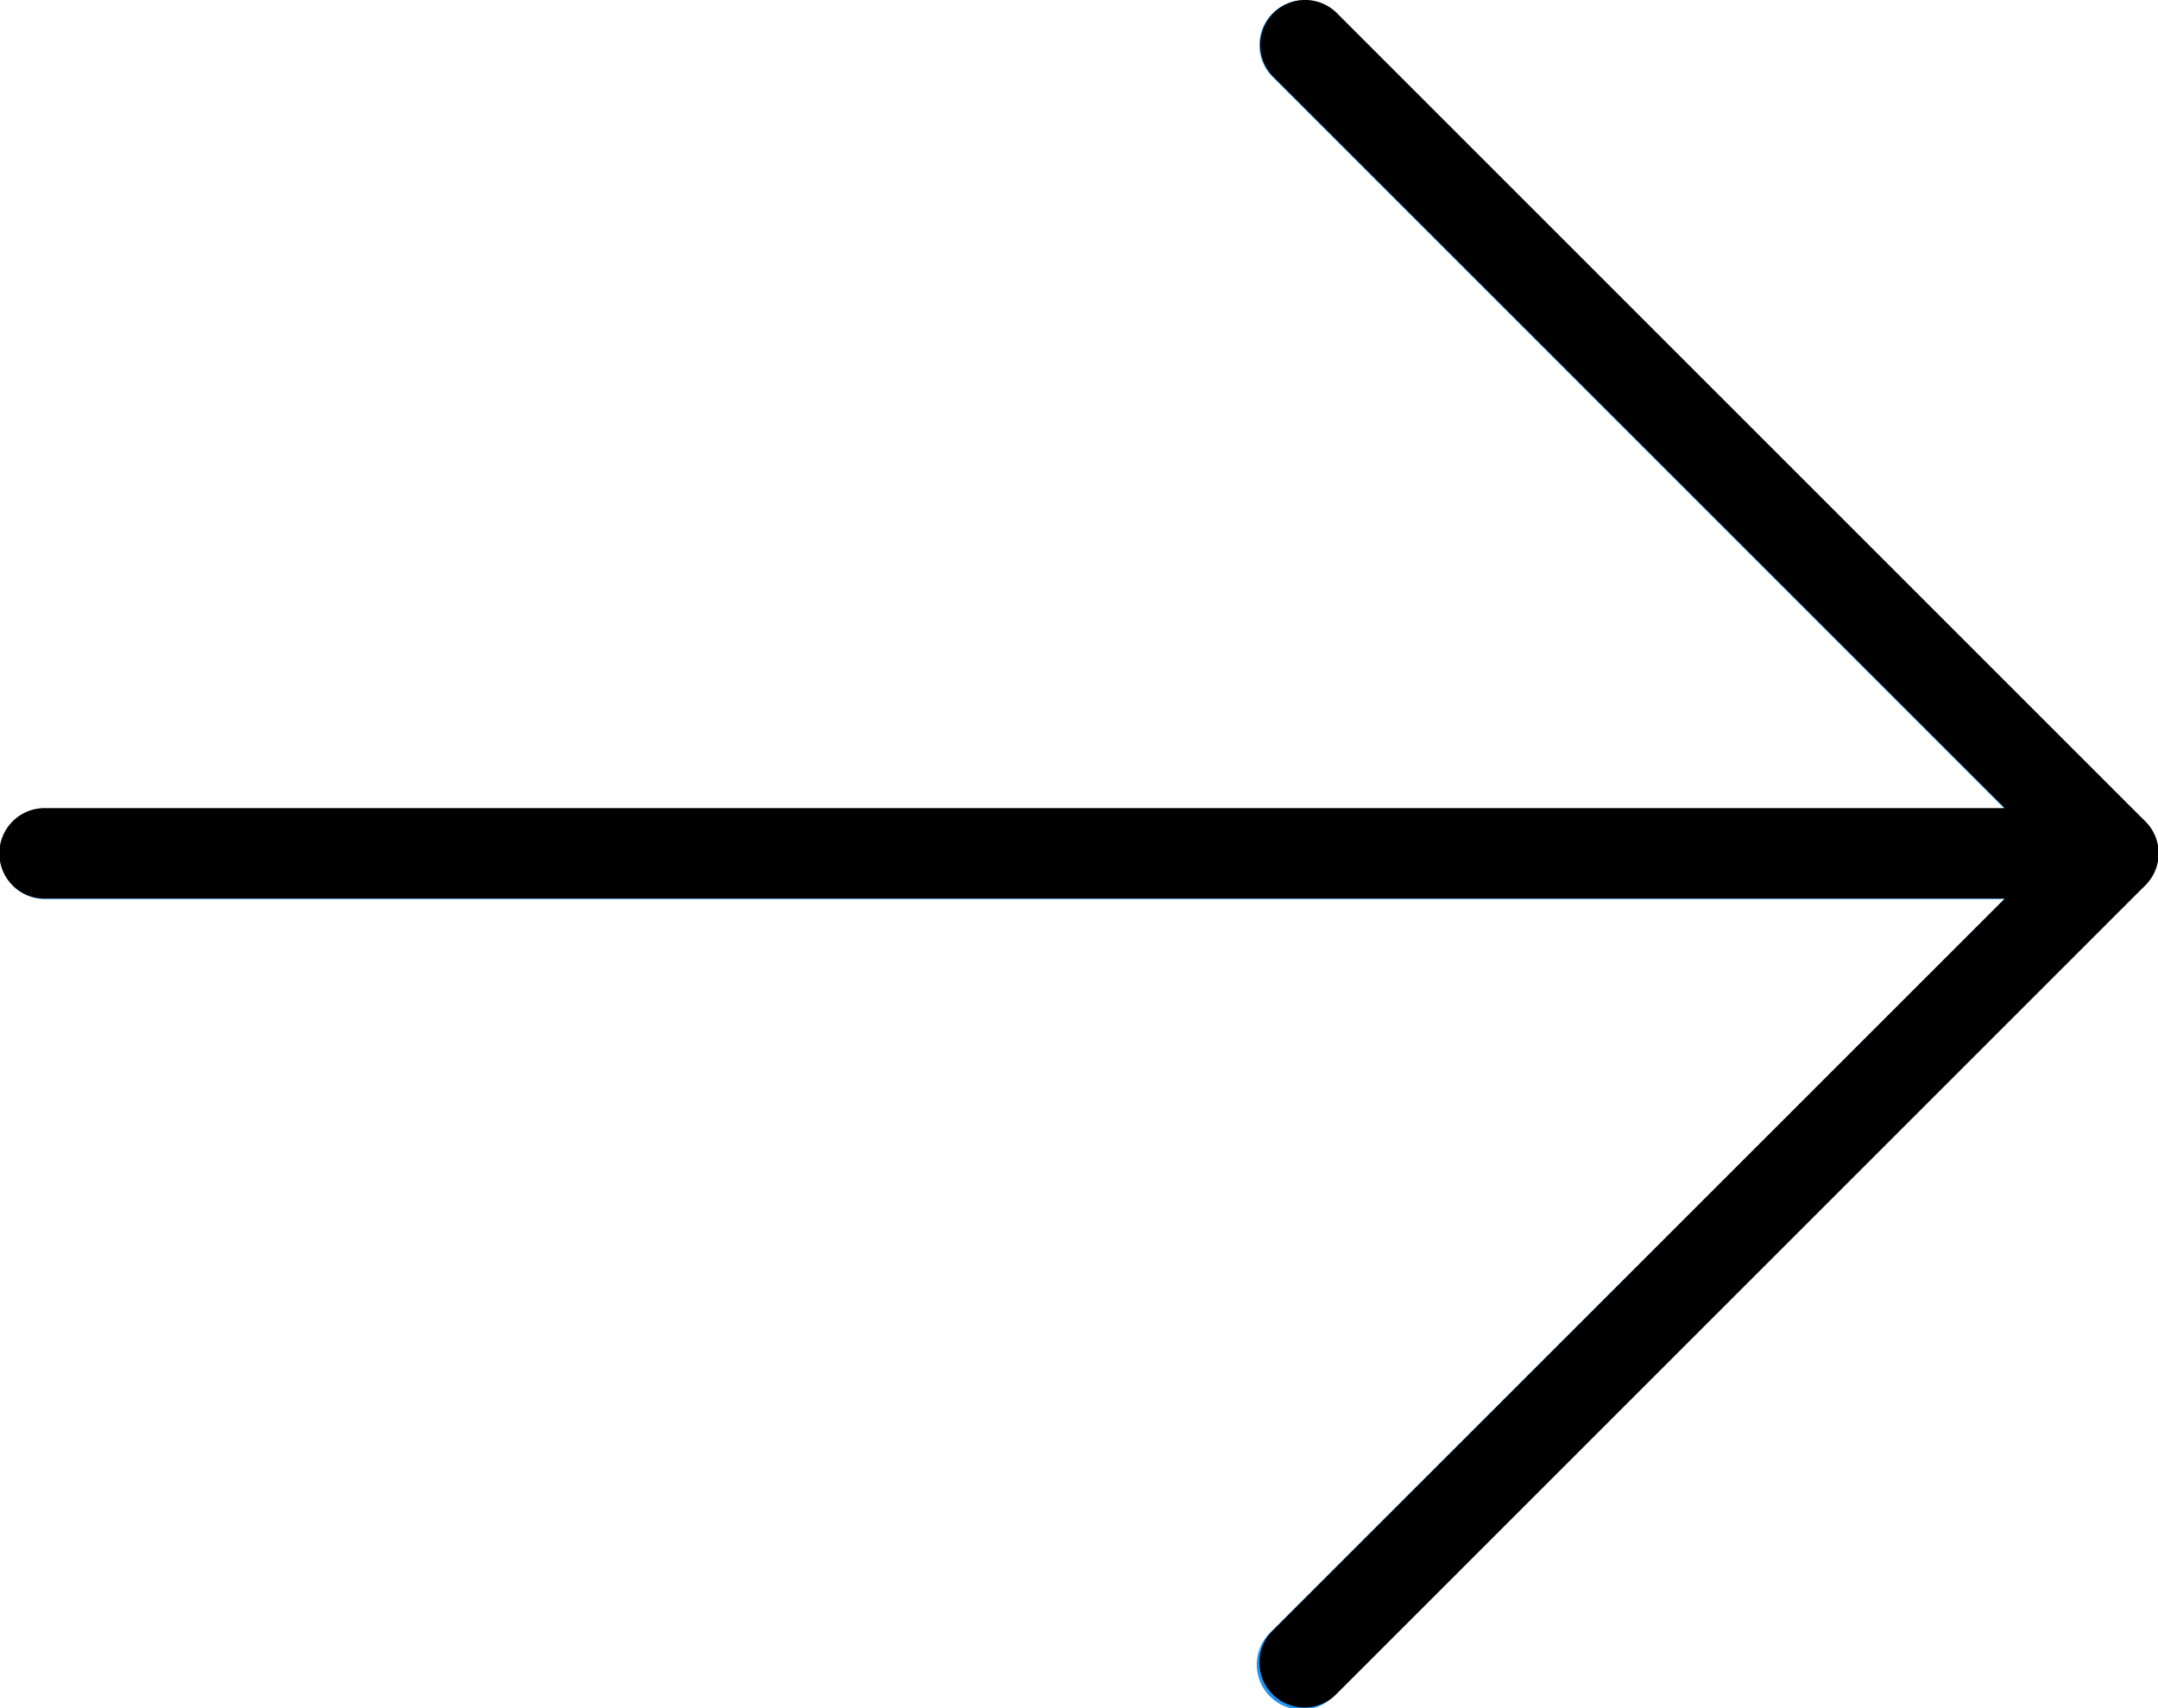 <svg xmlns="http://www.w3.org/2000/svg" width="16.693" height="13.215" viewBox="0 0 16.693 13.215">
  <g id="next" transform="translate(0 -53.333)">
    <path id="Path_5" data-name="Path 5" d="M16.666,60.069a.348.348,0,0,0-.076-.379l-6.26-6.26a.348.348,0,0,0-.492.492l5.667,5.667H.348a.348.348,0,0,0,0,.7H15.505L9.84,65.95a.348.348,0,1,0,.483.5l.009-.009,6.26-6.26A.349.349,0,0,0,16.666,60.069Z" fill="#2196f3"/>
    <path id="Path_6" data-name="Path 6" d="M299,66.565a.348.348,0,0,1-.246-.594l6.014-6.014-6.014-6.014a.348.348,0,0,1,.492-.492l6.26,6.26a.348.348,0,0,1,0,.492l-6.26,6.26A.348.348,0,0,1,299,66.565Z" transform="translate(-288.91 -0.022)"/>
    <path id="Path_7" data-name="Path 7" d="M16.345,245.909h-16a.348.348,0,1,1,0-.7h16a.348.348,0,1,1,0,.7Z" transform="translate(0 -185.624)"/>
  </g>
</svg>
